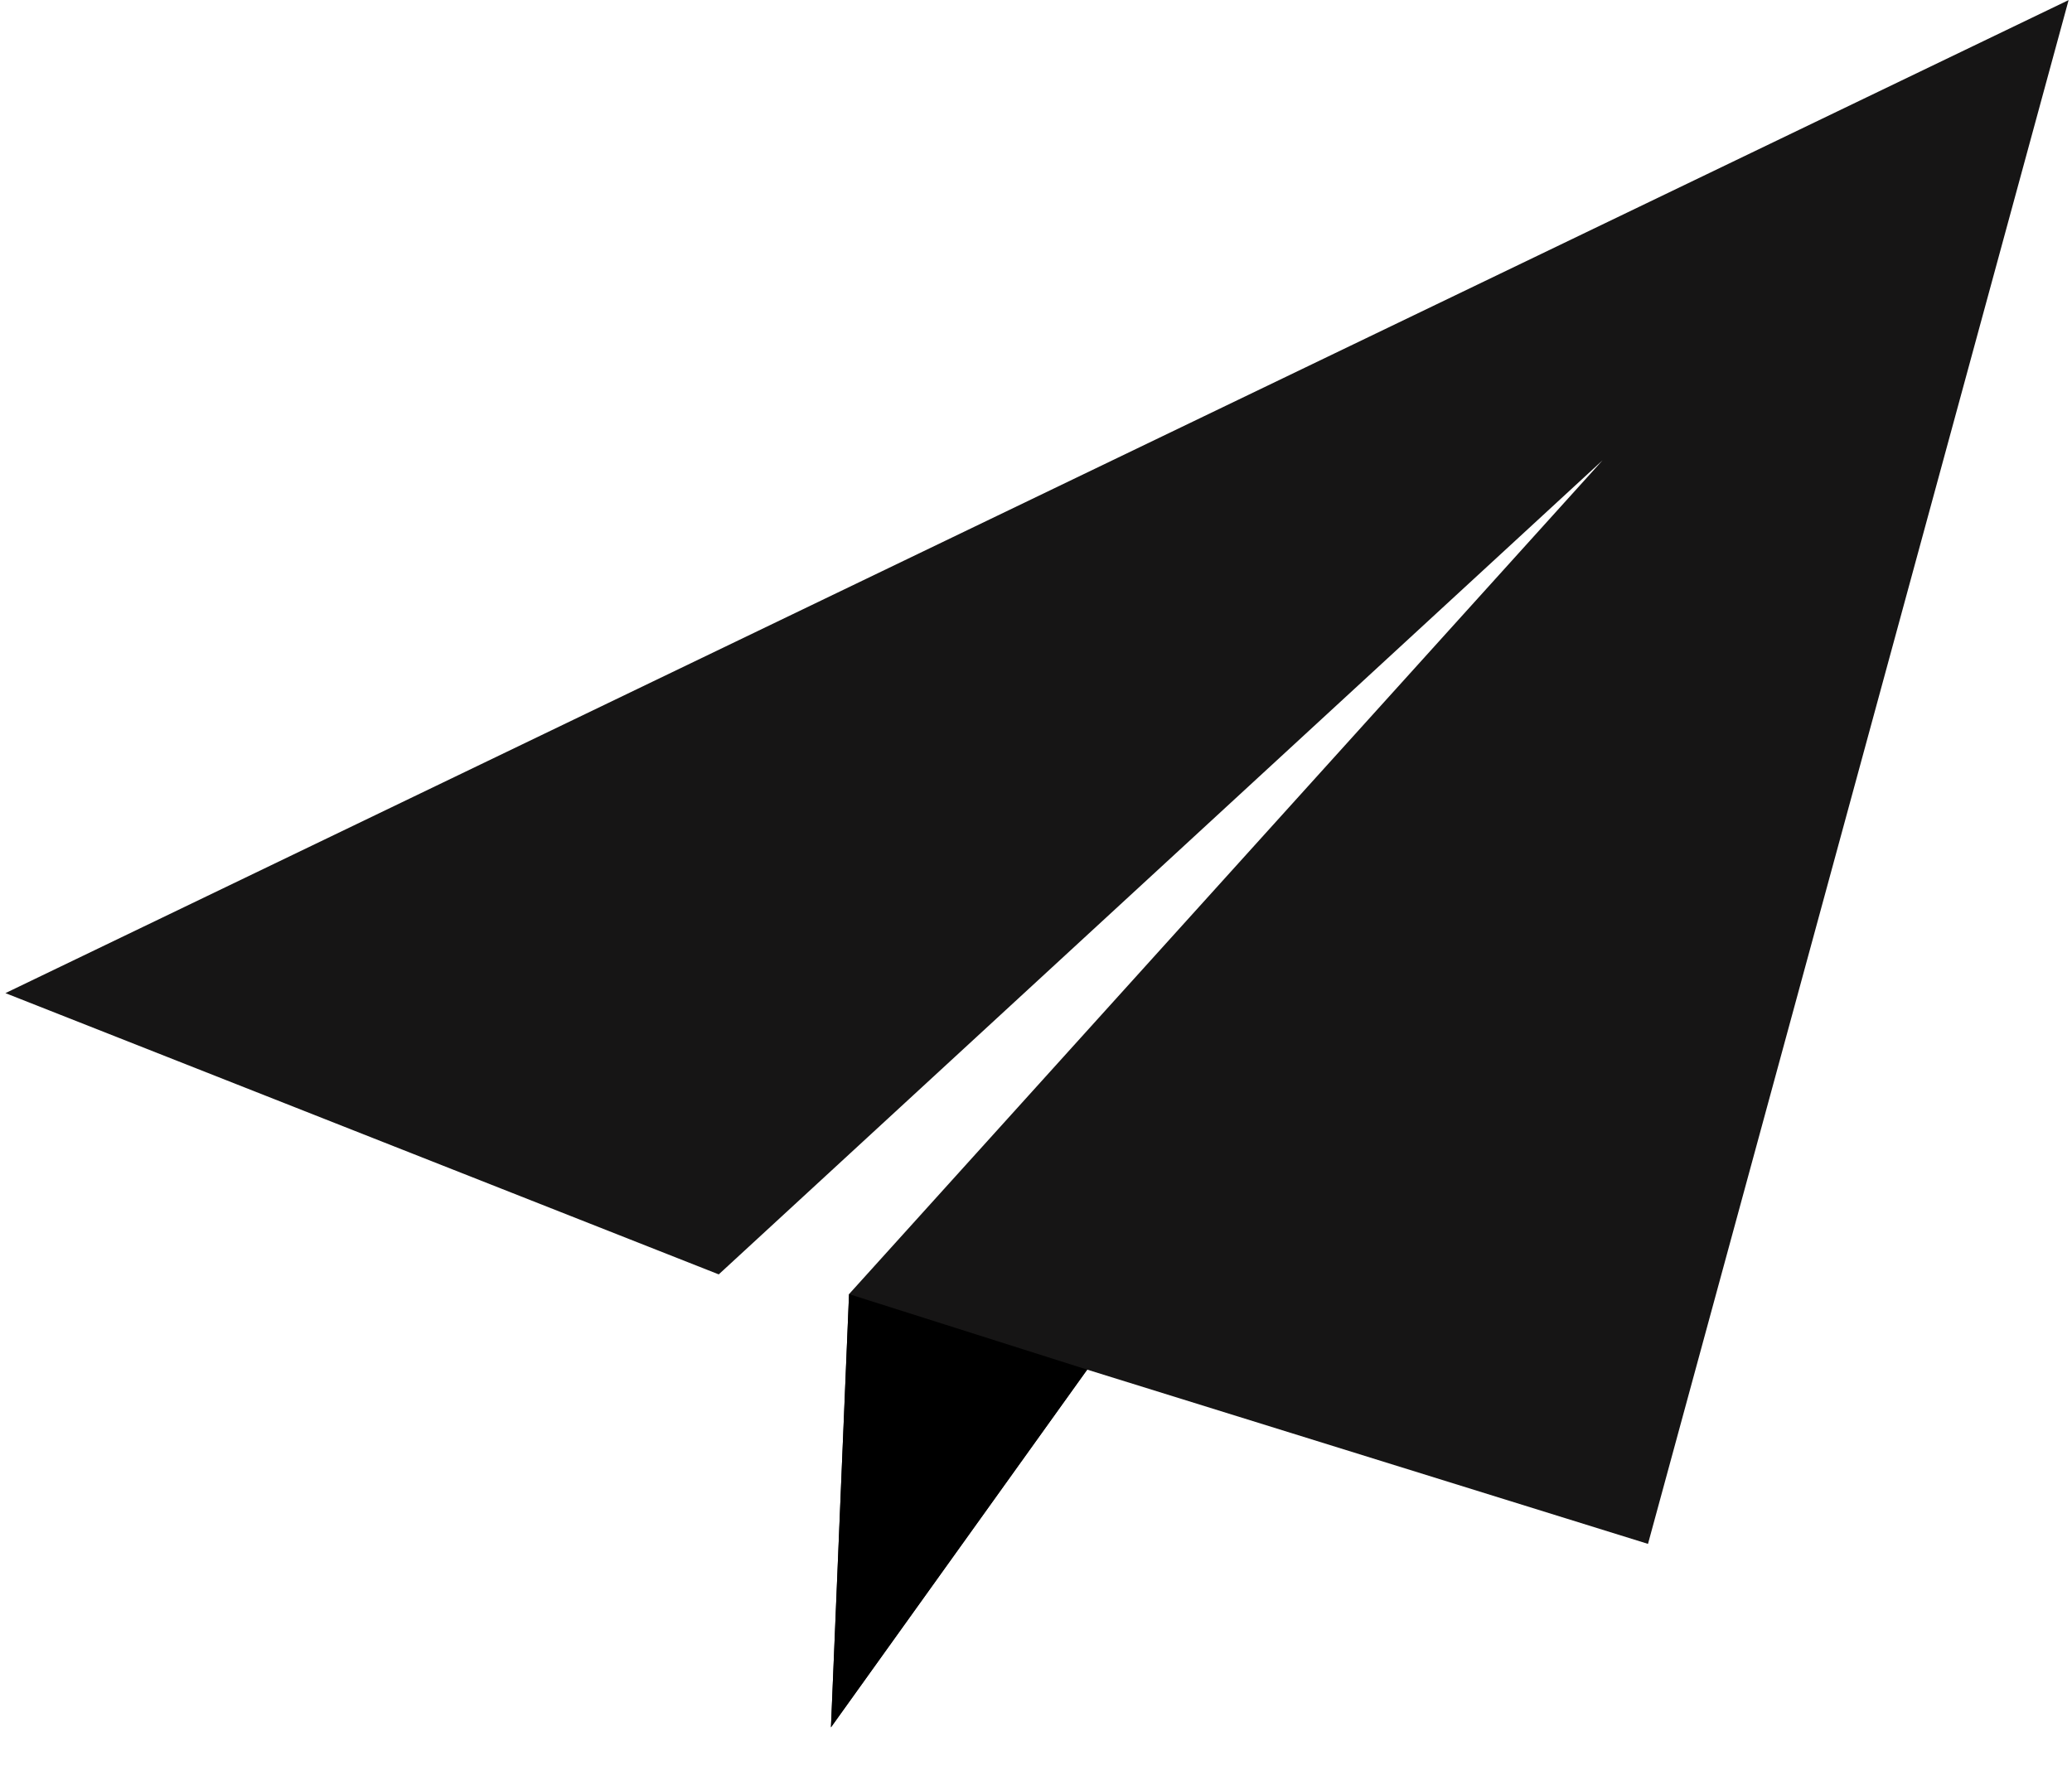 <?xml version="1.0" encoding="utf-8"?>
<!-- Generator: Adobe Illustrator 16.0.0, SVG Export Plug-In . SVG Version: 6.00 Build 0)  -->
<!DOCTYPE svg PUBLIC "-//W3C//DTD SVG 1.1//EN" "http://www.w3.org/Graphics/SVG/1.1/DTD/svg11.dtd">
<svg version="1.1" id="Layer_1" xmlns="http://www.w3.org/2000/svg" xmlns:xlink="http://www.w3.org/1999/xlink" x="0px" y="0px"
	 width="44px" height="38px" viewBox="0 0 44 38" enable-background="new 0 0 44 38" xml:space="preserve">
<polygon fill="#161515" points="43.928,0.002 34.996,32.792 23.087,29.091 17.646,36.688 18.03,27.487 34.03,9.778 15.263,27.068 
	0.115,21.094 "/>
<polygon points="23.087,29.091 18.03,27.487 17.646,36.688 "/>
</svg>
